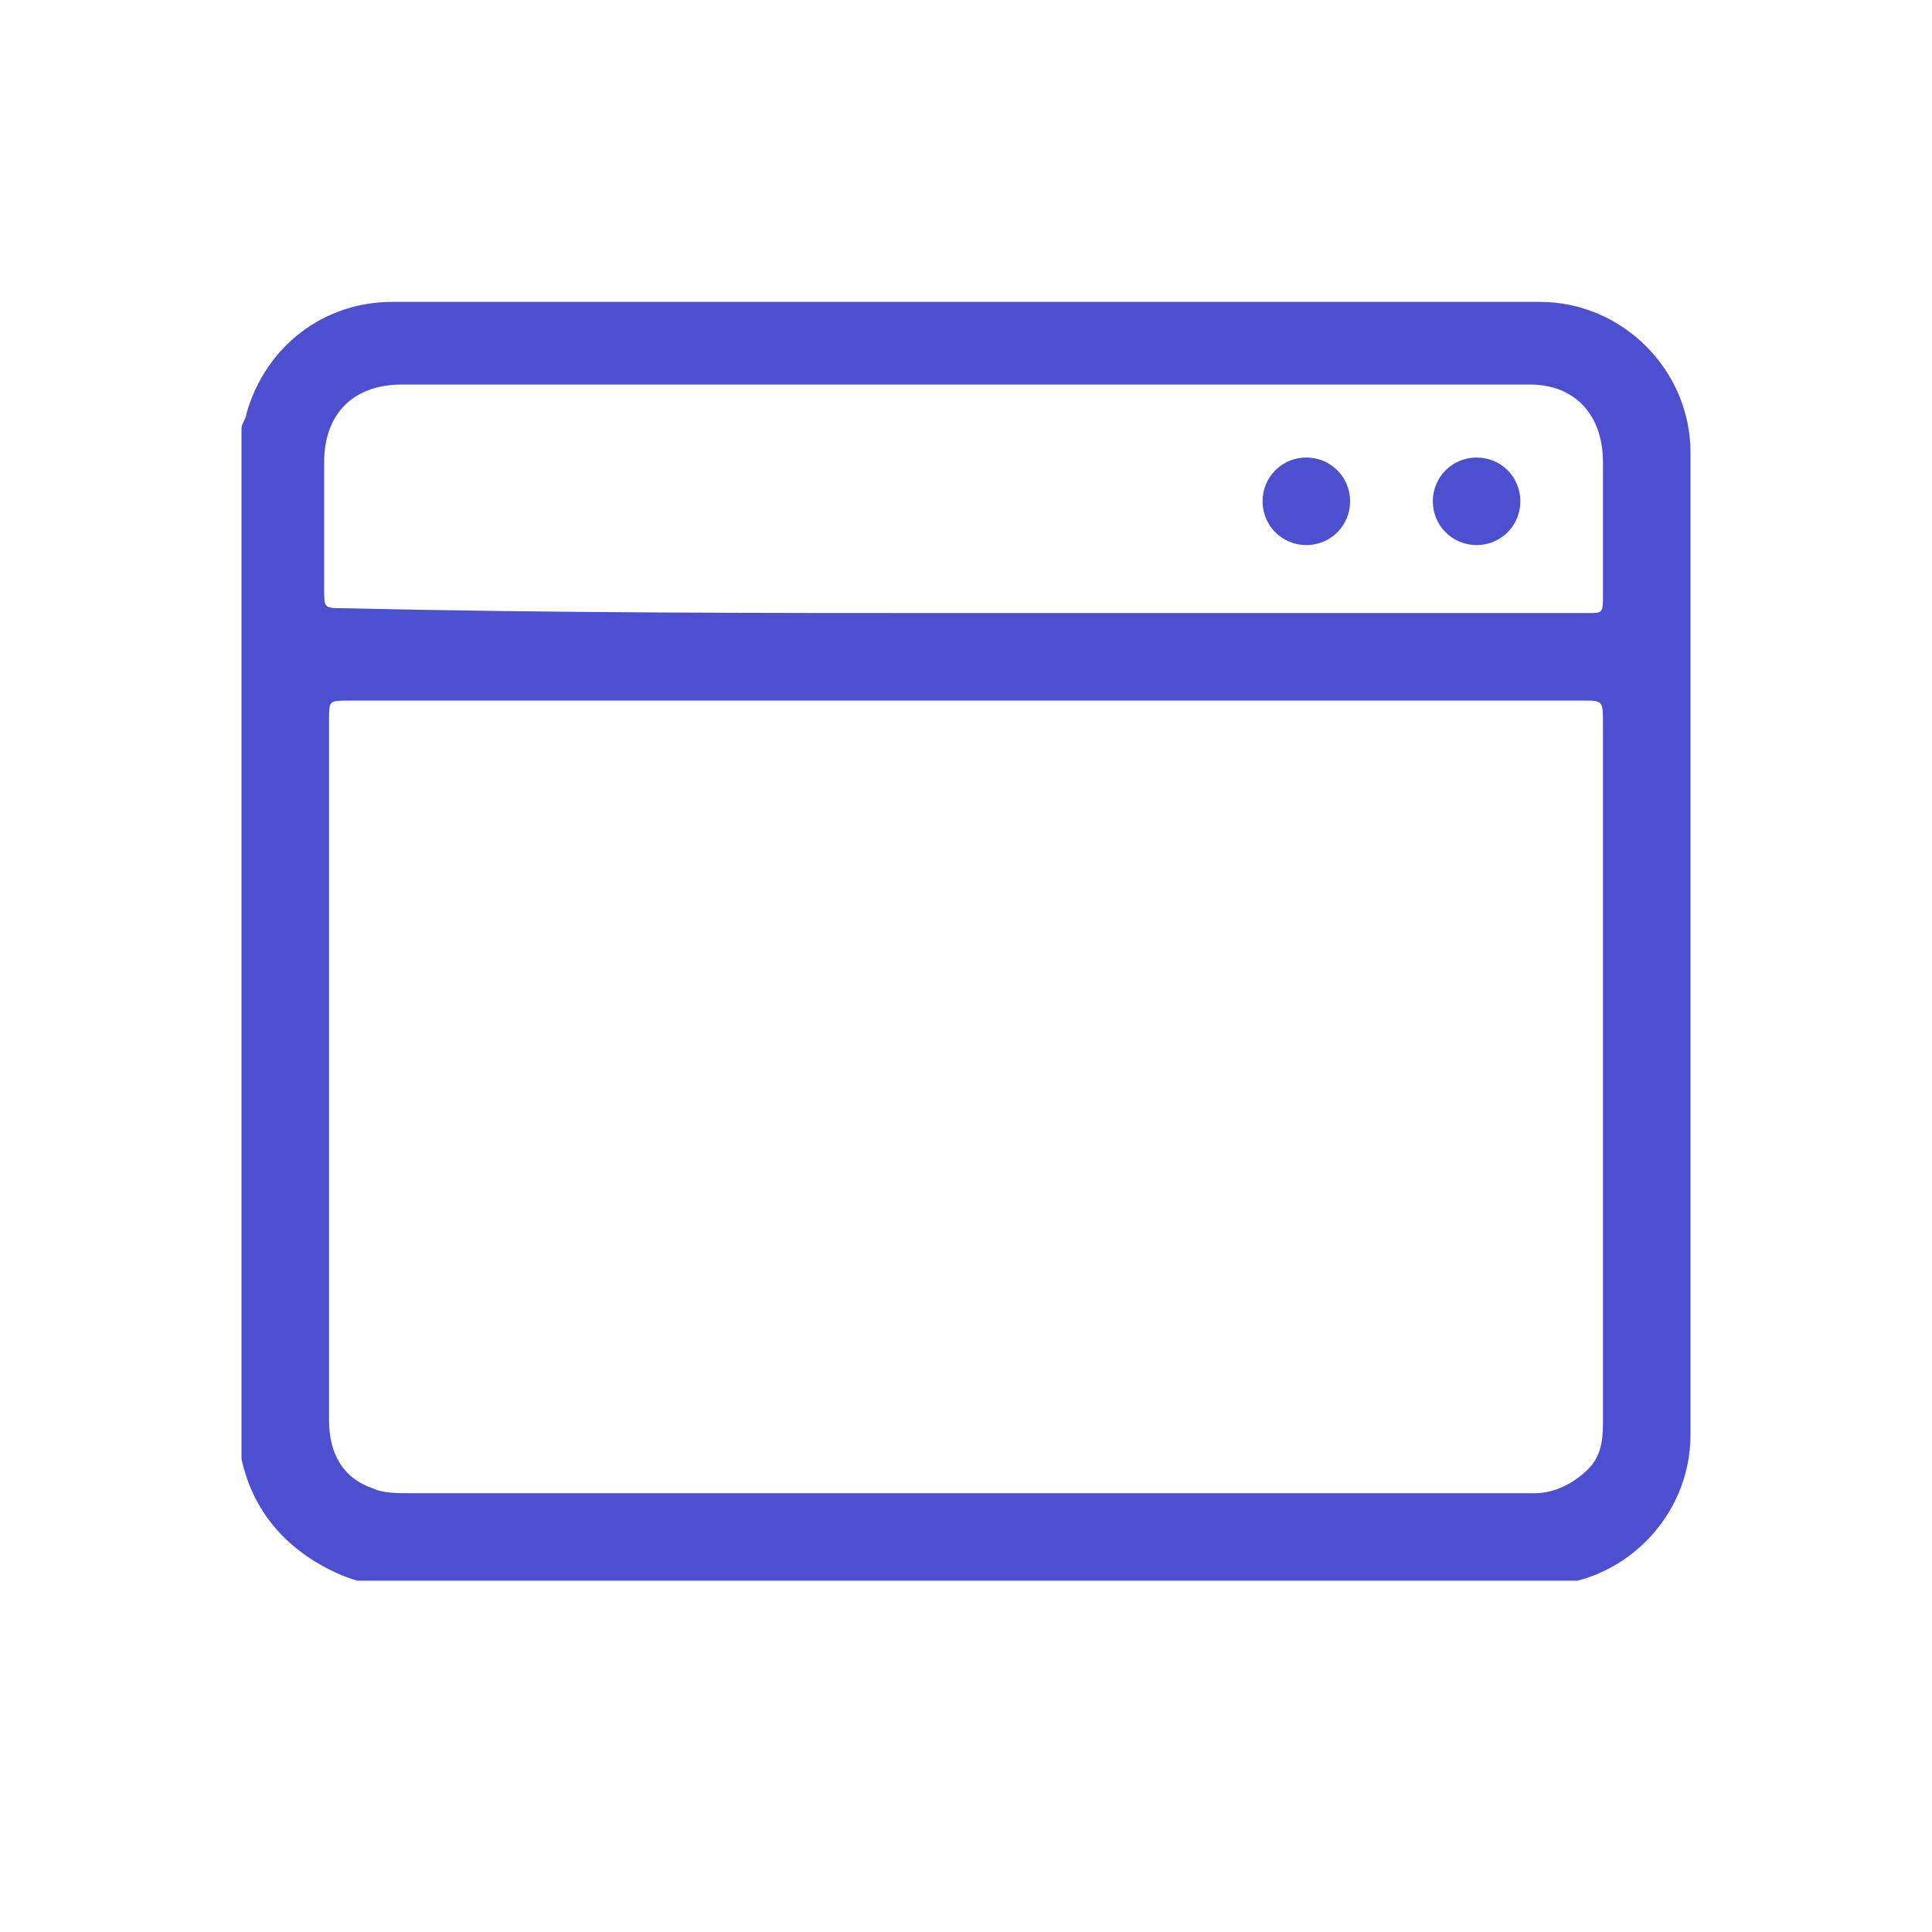 <svg width="32" height="32" viewBox="0 0 32 32" fill="none" xmlns="http://www.w3.org/2000/svg">
<g clip-path="url(#clip0_4394_18125)">
<path d="M4 24.168C4 18.45 4 12.732 4 7.094C4 7.013 4.081 6.933 4.081 6.852C4.403 5.725 5.369 5 6.497 5C12.859 5 19.141 5 25.503 5C26.872 5 28 6.128 28 7.497C28 12.893 28 18.289 28 23.765C28 25.134 26.872 26.262 25.503 26.262C19.141 26.262 12.778 26.262 6.497 26.262C6.013 26.262 5.611 26.101 5.208 25.859C4.564 25.456 4.161 24.893 4 24.168ZM16 11.604C12.617 11.604 9.154 11.604 5.772 11.604C5.45 11.604 5.45 11.604 5.45 11.926C5.45 14.745 5.45 17.564 5.45 20.383C5.45 21.43 5.45 22.477 5.45 23.523C5.45 24.087 5.691 24.49 6.175 24.651C6.336 24.732 6.577 24.732 6.819 24.732C12.859 24.732 18.899 24.732 24.94 24.732C25.101 24.732 25.262 24.732 25.423 24.732C25.745 24.732 26.067 24.57 26.309 24.329C26.55 24.087 26.55 23.765 26.55 23.523C26.55 19.658 26.55 15.873 26.55 12.007C26.55 11.604 26.55 11.604 26.228 11.604C22.846 11.604 19.383 11.604 16 11.604ZM16 10.154C19.463 10.154 22.846 10.154 26.309 10.154C26.55 10.154 26.55 10.154 26.55 9.832C26.55 9.107 26.55 8.383 26.55 7.658C26.55 6.852 26.067 6.369 25.342 6.369C19.141 6.369 12.94 6.369 6.658 6.369C5.852 6.369 5.369 6.852 5.369 7.658C5.369 8.383 5.369 9.027 5.369 9.752C5.369 10.074 5.369 10.074 5.691 10.074C9.154 10.154 12.617 10.154 16 10.154Z" fill="#4D4FD1"/>
<path d="M21.637 9.028C21.234 9.028 20.912 8.706 20.912 8.303C20.912 7.9 21.234 7.578 21.637 7.578C22.04 7.578 22.362 7.9 22.362 8.303C22.362 8.706 22.04 9.028 21.637 9.028Z" fill="#4D4FD1"/>
<path d="M25.182 8.303C25.182 8.706 24.86 9.028 24.457 9.028C24.055 9.028 23.732 8.706 23.732 8.303C23.732 7.9 24.055 7.578 24.457 7.578C24.86 7.578 25.182 7.9 25.182 8.303Z" fill="#4D4FD1"/>
</g>
<defs>
<clipPath id="clip0_4394_18125">
<rect width="24" height="21.181" fill="white" transform="translate(4 5)"/>
</clipPath>
</defs>
</svg>
